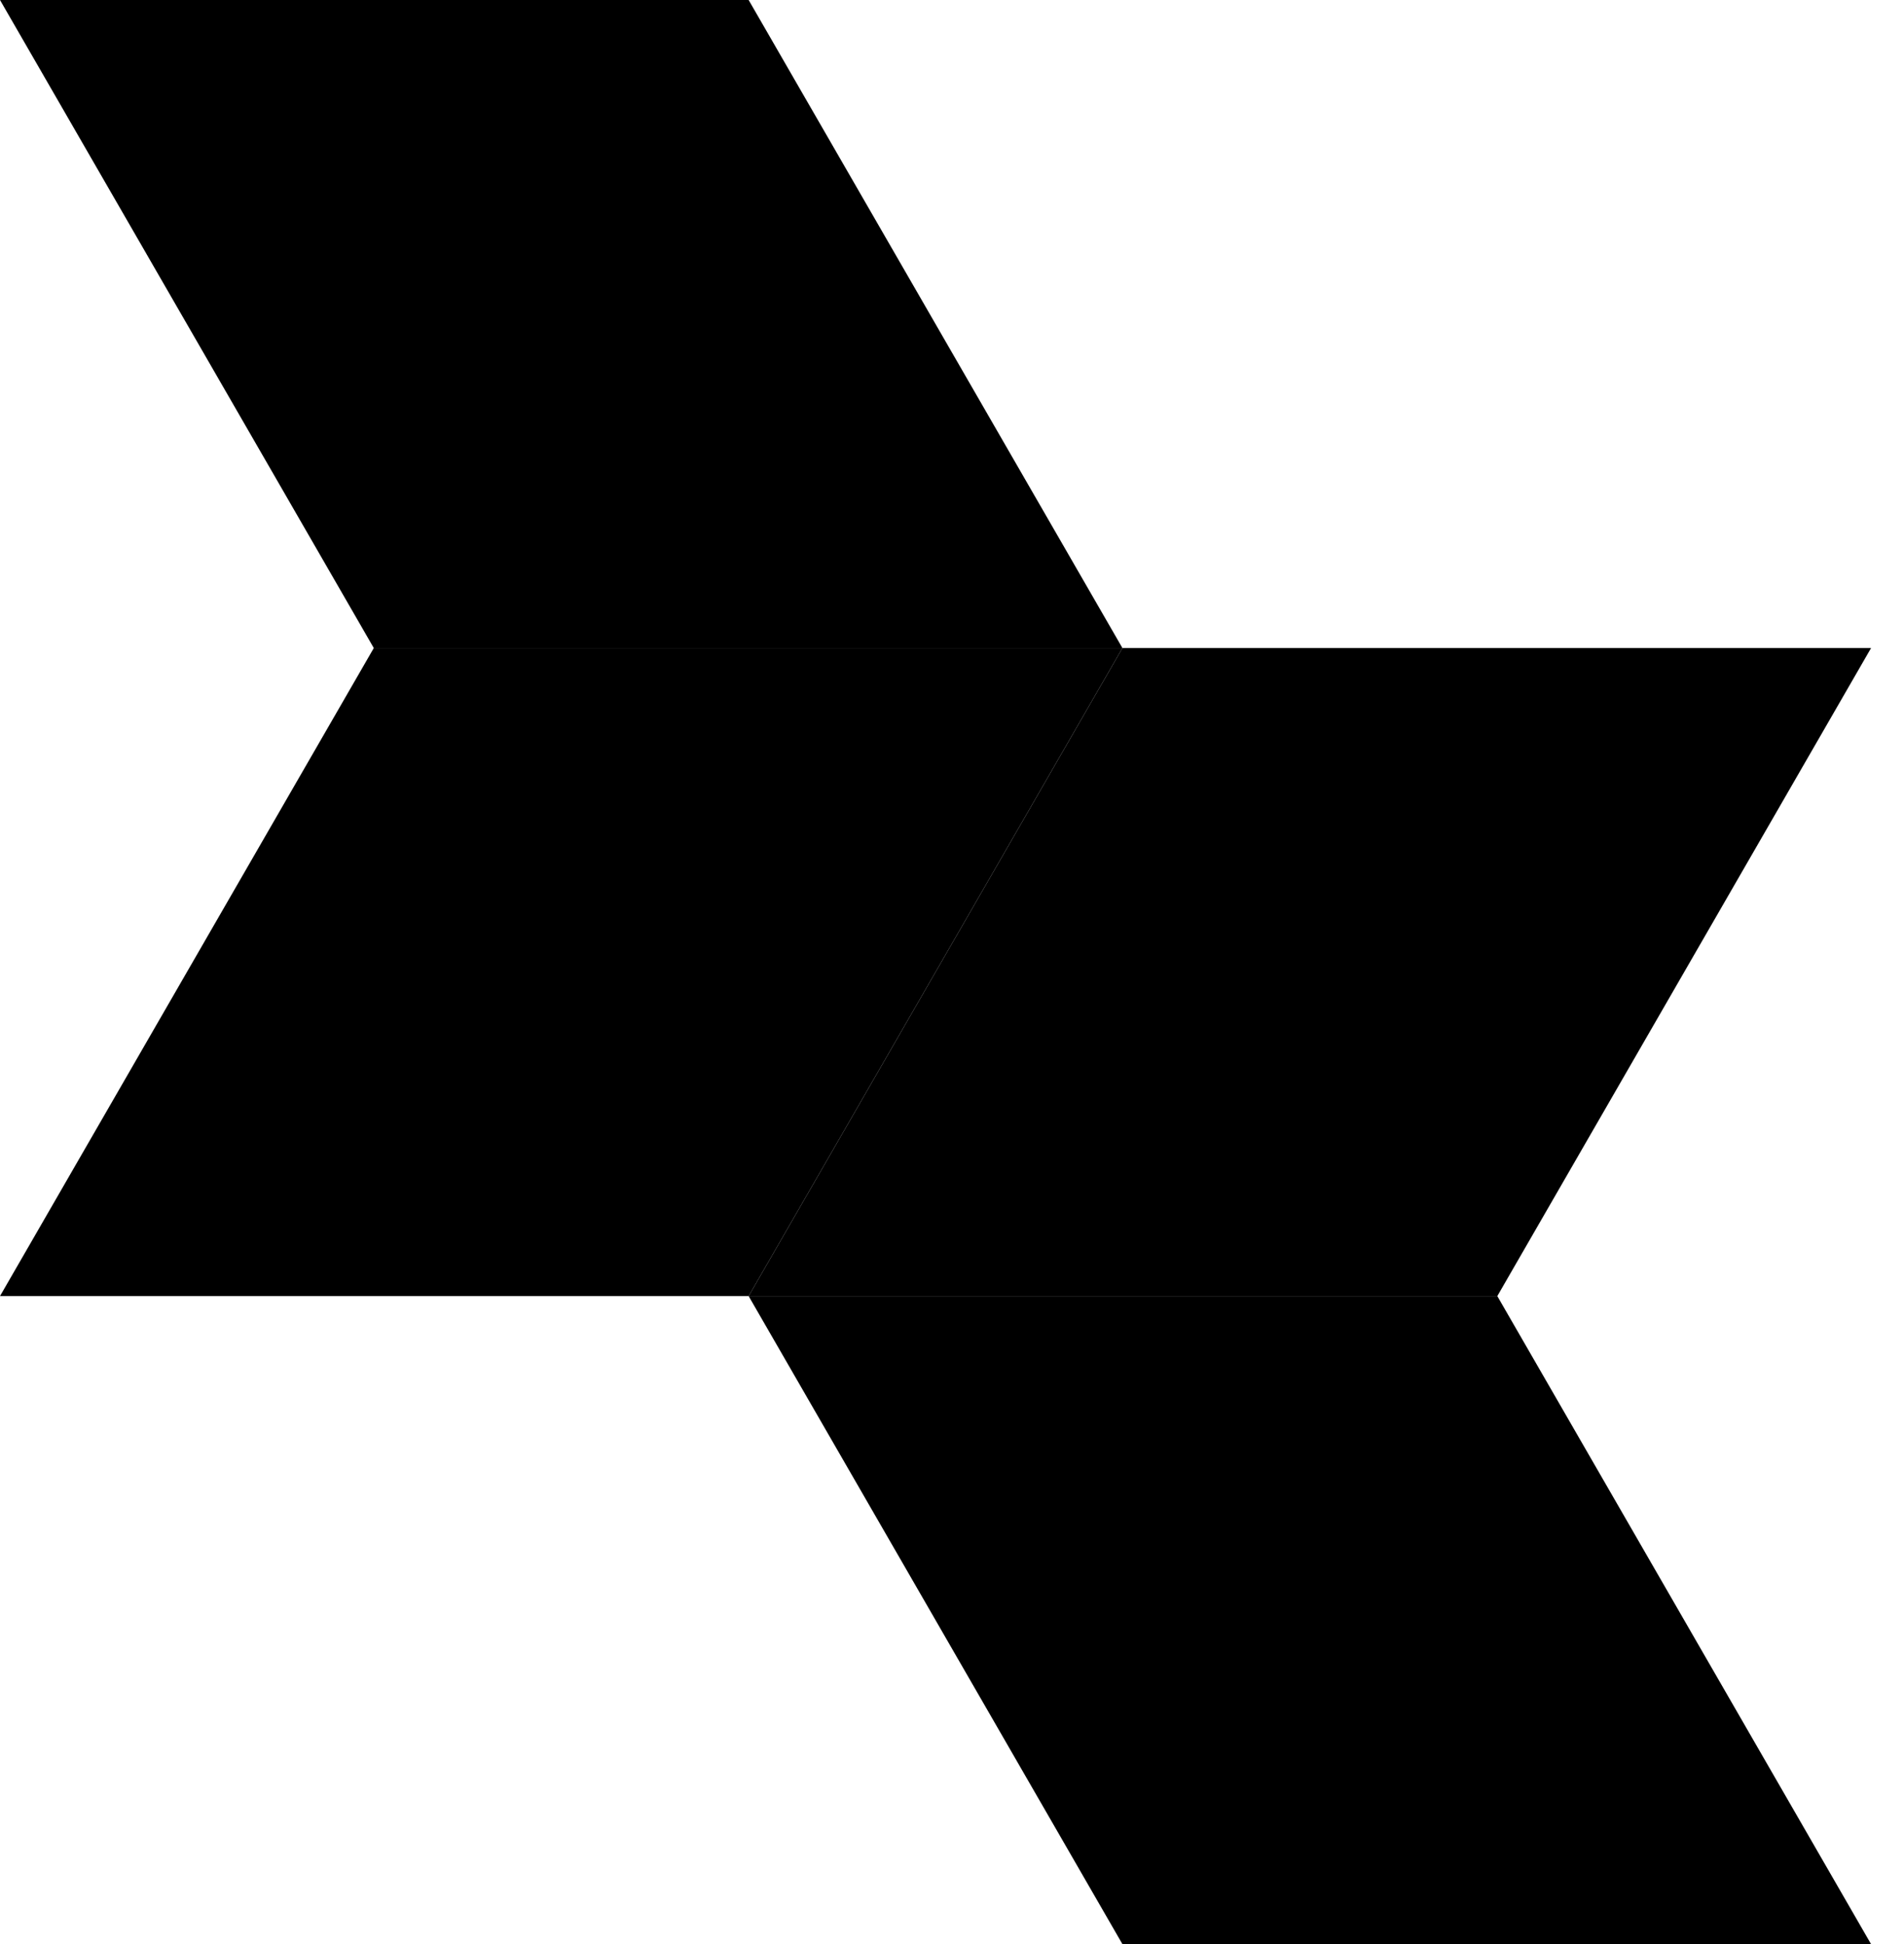 <svg width="47" height="48" viewBox="0 0 47 48" fill="none" xmlns="http://www.w3.org/2000/svg">
    <path d="M27.707 16H9.227L0 0H18.48L27.707 16Z" fill="black" />
    <path d="M27.707 16L18.48 32H0L9.227 16H27.707Z" fill="black" />
    <path d="M18.48 32H36.961L46.187 16H27.707L18.48 32Z" fill="black" />
    <path d="M18.48 32L27.707 48H46.187L36.961 32H18.48Z" fill="black" />
</svg>